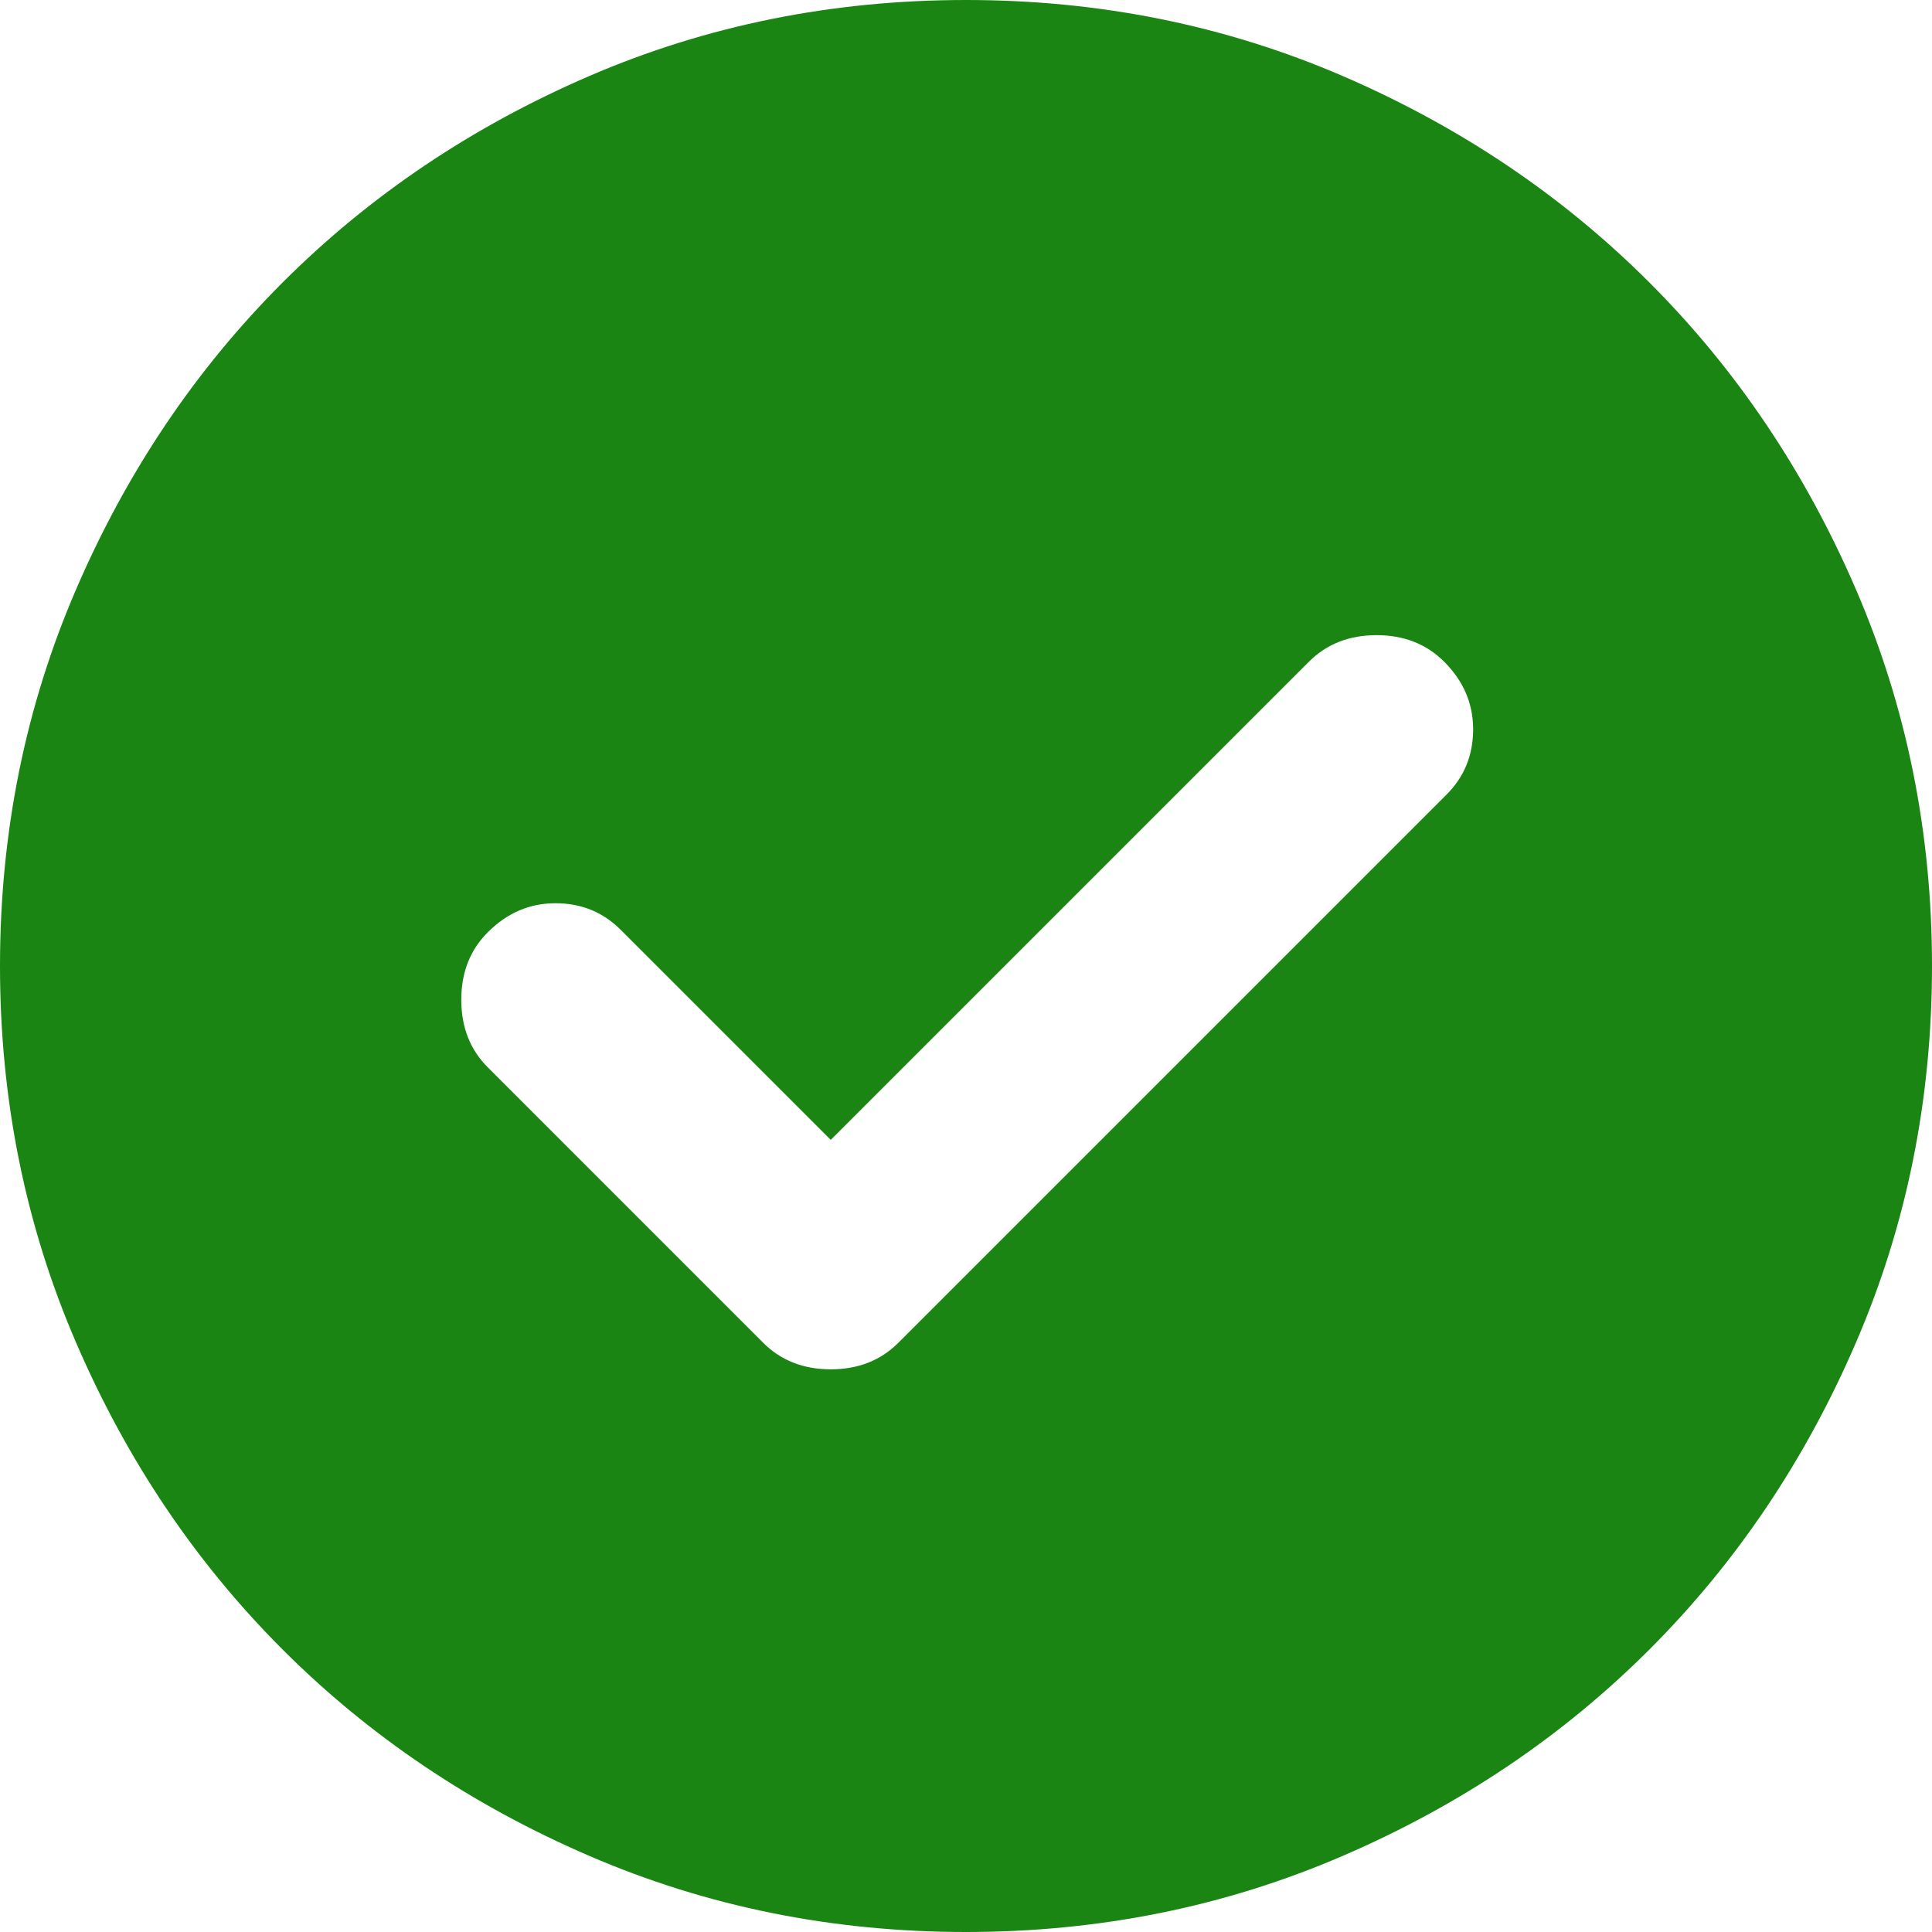 <svg width="57" height="57" viewBox="0 0 57 57" fill="none" xmlns="http://www.w3.org/2000/svg">
<path d="M24.51 33.63L18.311 27.431C17.789 26.909 17.148 26.648 16.387 26.648C15.627 26.648 14.963 26.933 14.393 27.503C13.87 28.025 13.609 28.69 13.609 29.497C13.609 30.305 13.87 30.97 14.393 31.492L22.515 39.615C23.038 40.138 23.703 40.399 24.51 40.399C25.317 40.399 25.983 40.138 26.505 39.615L42.679 23.441C43.201 22.919 43.462 22.277 43.462 21.517C43.462 20.758 43.178 20.093 42.608 19.523C42.085 19 41.42 18.739 40.612 18.739C39.805 18.739 39.14 19 38.617 19.523L24.51 33.63ZM28.5 57C24.558 57 20.852 56.251 17.385 54.754C13.918 53.259 10.901 51.229 8.336 48.664C5.771 46.099 3.741 43.083 2.246 39.615C0.749 36.148 0 32.443 0 28.5C0 24.558 0.749 20.852 2.246 17.385C3.741 13.918 5.771 10.901 8.336 8.336C10.901 5.771 13.918 3.74 17.385 2.243C20.852 0.748 24.558 0 28.5 0C32.443 0 36.148 0.748 39.615 2.243C43.083 3.74 46.099 5.771 48.664 8.336C51.229 10.901 53.259 13.918 54.754 17.385C56.251 20.852 57 24.558 57 28.5C57 32.443 56.251 36.148 54.754 39.615C53.259 43.083 51.229 46.099 48.664 48.664C46.099 51.229 43.083 53.259 39.615 54.754C36.148 56.251 32.443 57 28.5 57Z" fill="#1B8514"/>
</svg>
